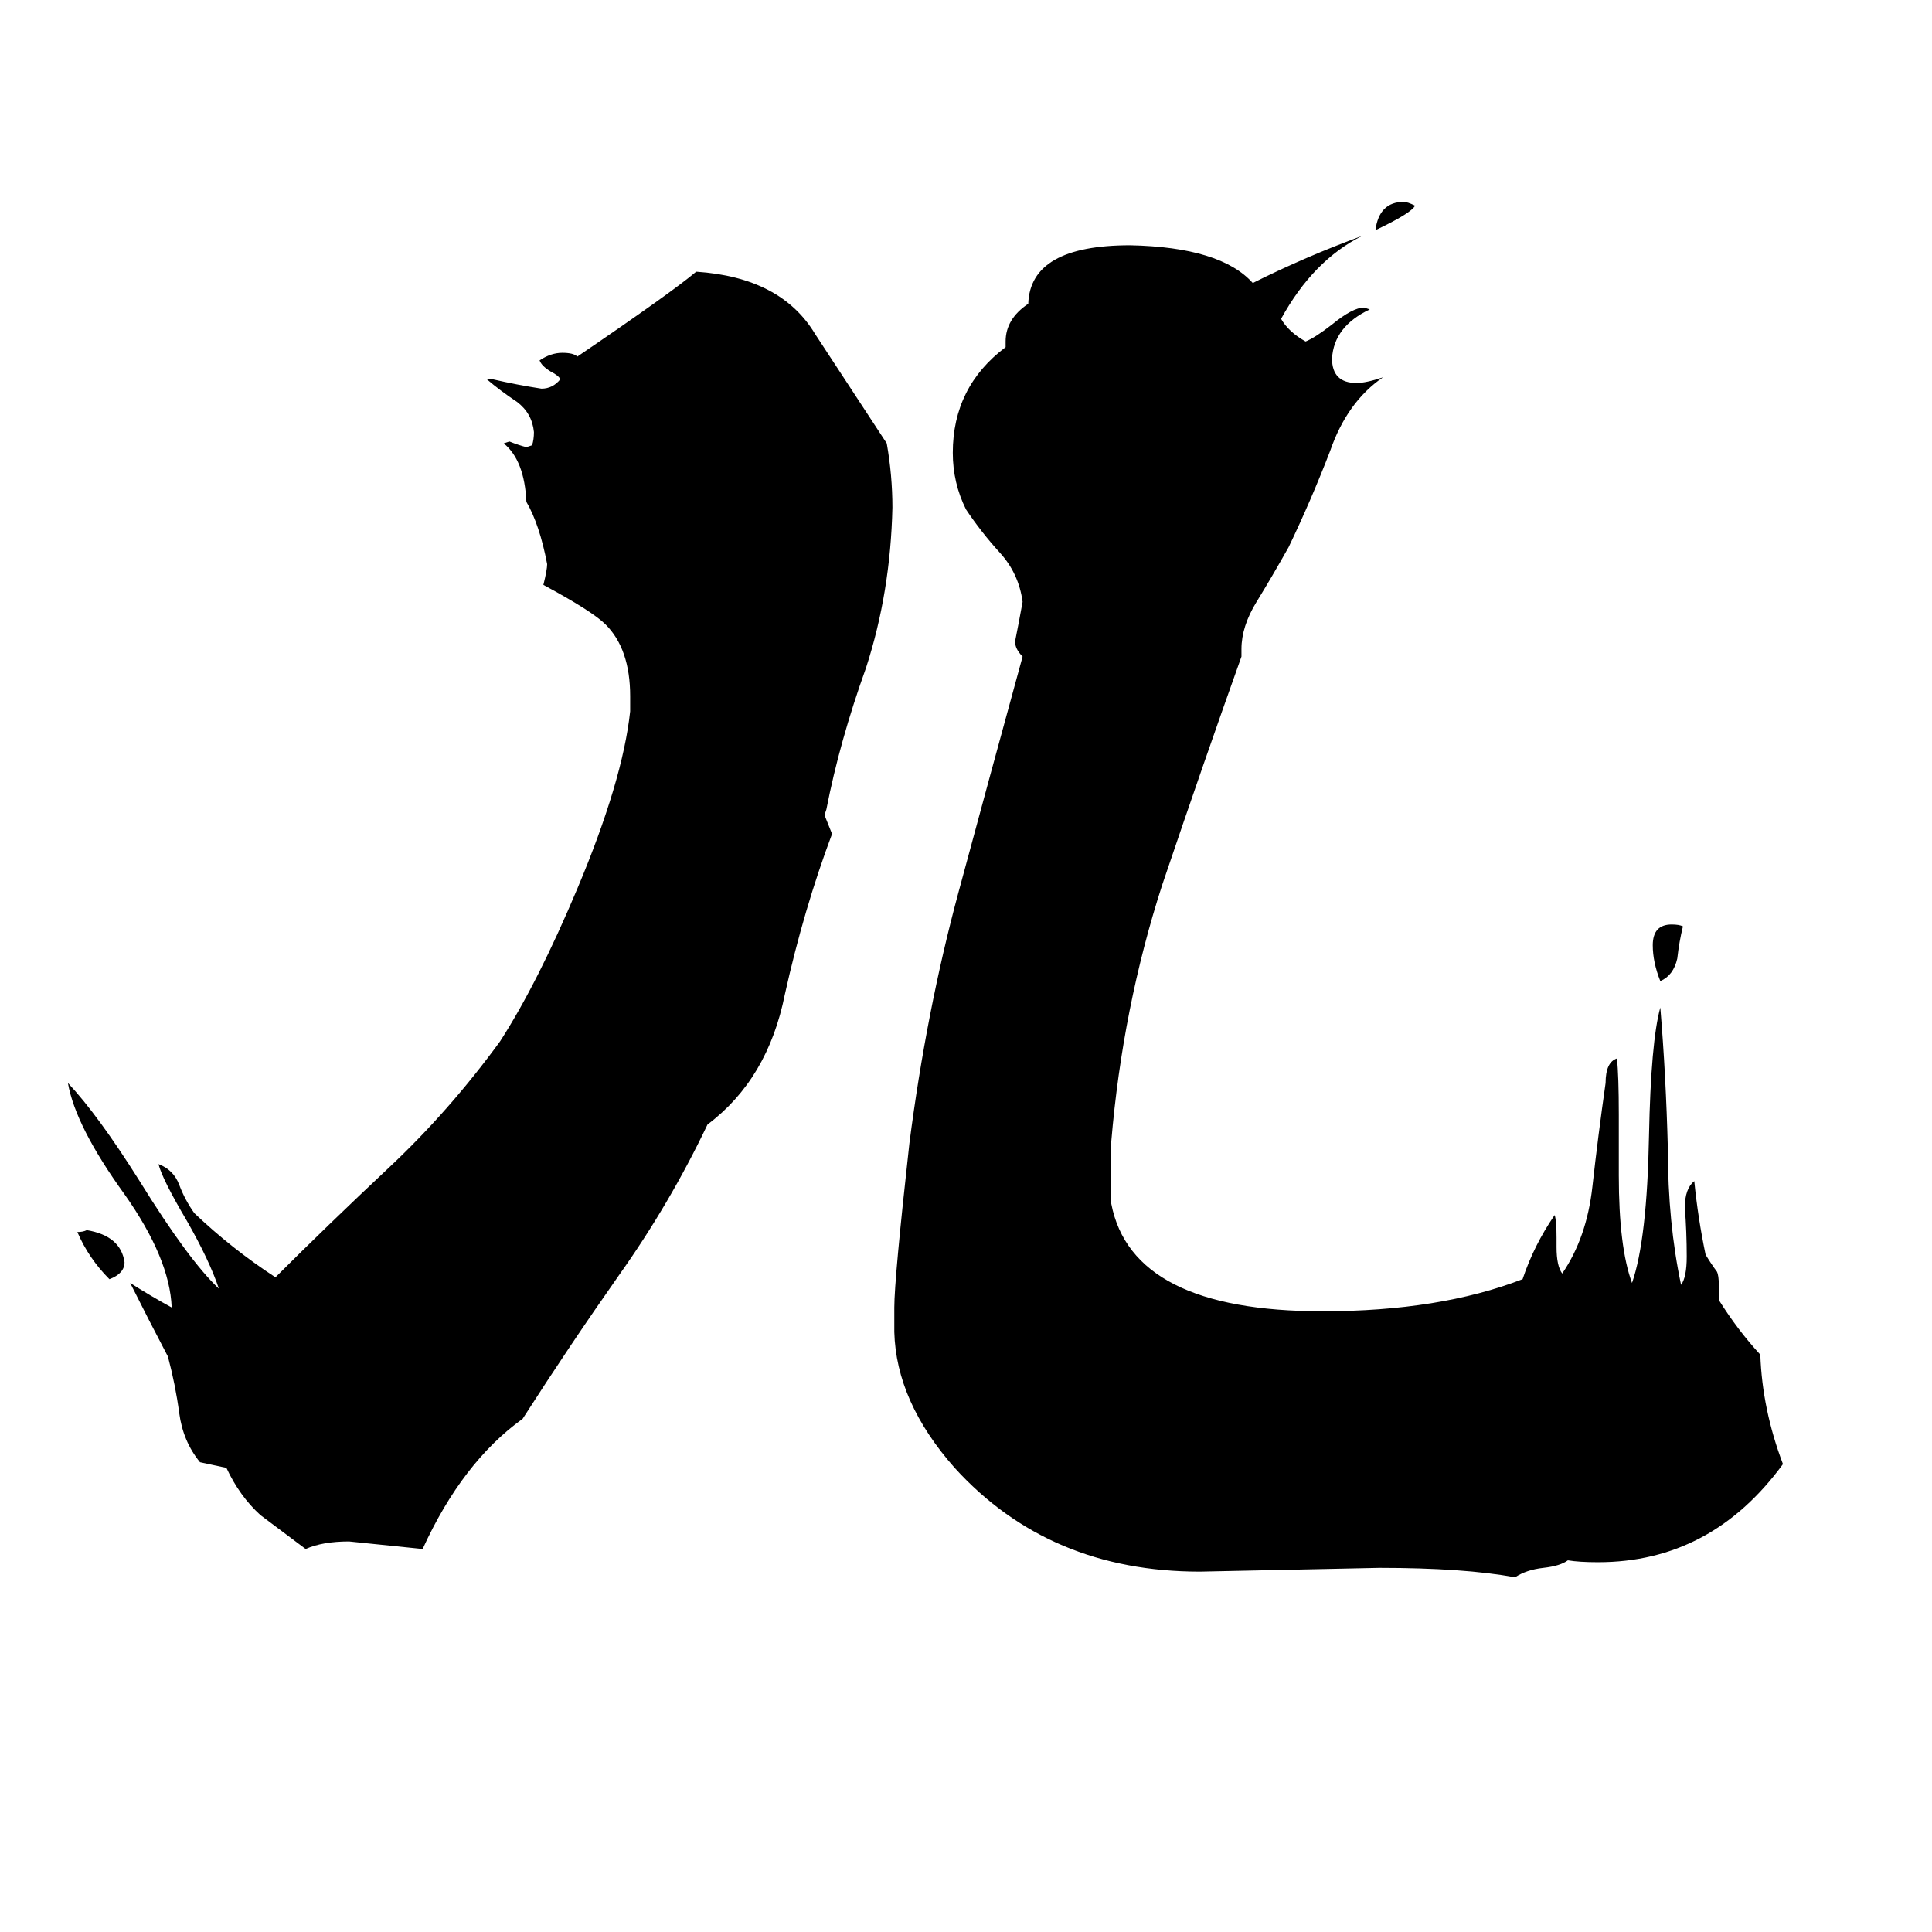 <svg xmlns="http://www.w3.org/2000/svg" viewBox="0 -800 1024 1024">
	<path fill="#000000" d="M750 -691Q748 -687 729 -678Q731 -693 744 -693Q746 -693 750 -691ZM892 -309Q890 -301 889 -292Q887 -283 880 -280Q876 -290 876 -299Q876 -310 886 -310Q890 -310 892 -309ZM58 -122Q47 -133 41 -147Q44 -147 46 -148Q64 -145 66 -131Q66 -125 58 -122ZM120 -22L106 -25Q97 -36 95 -51Q93 -66 89 -81Q79 -100 69 -120Q80 -113 91 -107Q90 -133 66 -167Q40 -203 36 -226Q52 -209 74 -174Q100 -132 116 -117Q111 -132 99 -153Q86 -175 84 -183Q92 -180 95 -172Q98 -164 103 -157Q123 -138 146 -123Q173 -150 206 -181Q238 -211 265 -248Q285 -279 306 -329Q330 -386 334 -423V-431Q334 -456 321 -469Q314 -476 288 -490Q290 -498 290 -501Q286 -522 279 -534Q278 -556 267 -565L270 -566Q275 -564 279 -563L282 -564Q283 -567 283 -571Q282 -581 274 -587Q265 -593 258 -599H261Q274 -596 287 -594Q293 -594 297 -599Q296 -601 292 -603Q287 -606 286 -609Q292 -613 298 -613Q304 -613 306 -611Q356 -645 369 -656Q414 -653 432 -623Q451 -594 470 -565Q473 -548 473 -531Q472 -486 459 -446Q445 -407 438 -371L437 -368Q439 -363 441 -358Q426 -318 416 -273Q407 -228 375 -204Q355 -162 328 -124Q302 -87 277 -48Q245 -25 224 21Q205 19 185 17Q171 17 162 21Q150 12 138 3Q127 -7 120 -22ZM911 -119V-111Q921 -95 933 -82Q934 -53 945 -24Q907 28 847 28Q837 28 831 27Q827 30 818 31Q809 32 803 36Q776 31 731 31Q684 32 636 33Q556 33 506 -22Q475 -57 474 -94V-107Q474 -122 482 -194Q491 -264 508 -327Q525 -390 542 -452Q538 -456 538 -460Q540 -470 542 -481Q540 -496 530 -507Q520 -518 512 -530Q505 -544 505 -560Q505 -595 533 -616V-619Q533 -631 545 -639Q546 -670 599 -670Q647 -669 664 -650Q692 -664 722 -675Q696 -662 679 -631Q683 -624 692 -619Q697 -621 706 -628Q717 -637 723 -637L726 -636Q707 -627 706 -610Q706 -597 719 -597Q724 -597 733 -600Q714 -587 705 -561Q695 -535 683 -510Q674 -494 666 -481Q658 -468 658 -456V-452Q638 -396 616 -331Q595 -266 589 -195V-162Q600 -105 701 -105Q763 -105 807 -122Q813 -140 824 -156Q825 -153 825 -144V-139Q825 -129 828 -125Q841 -144 844 -171Q847 -198 851 -226Q851 -237 857 -239Q858 -230 858 -209V-177Q858 -139 865 -120Q873 -143 874 -198Q875 -248 880 -266Q883 -230 884 -191Q884 -152 891 -119Q894 -123 894 -134Q894 -147 893 -160Q893 -170 898 -174Q900 -154 904 -135Q907 -130 910 -126Q911 -124 911 -119Z"/>
</svg>